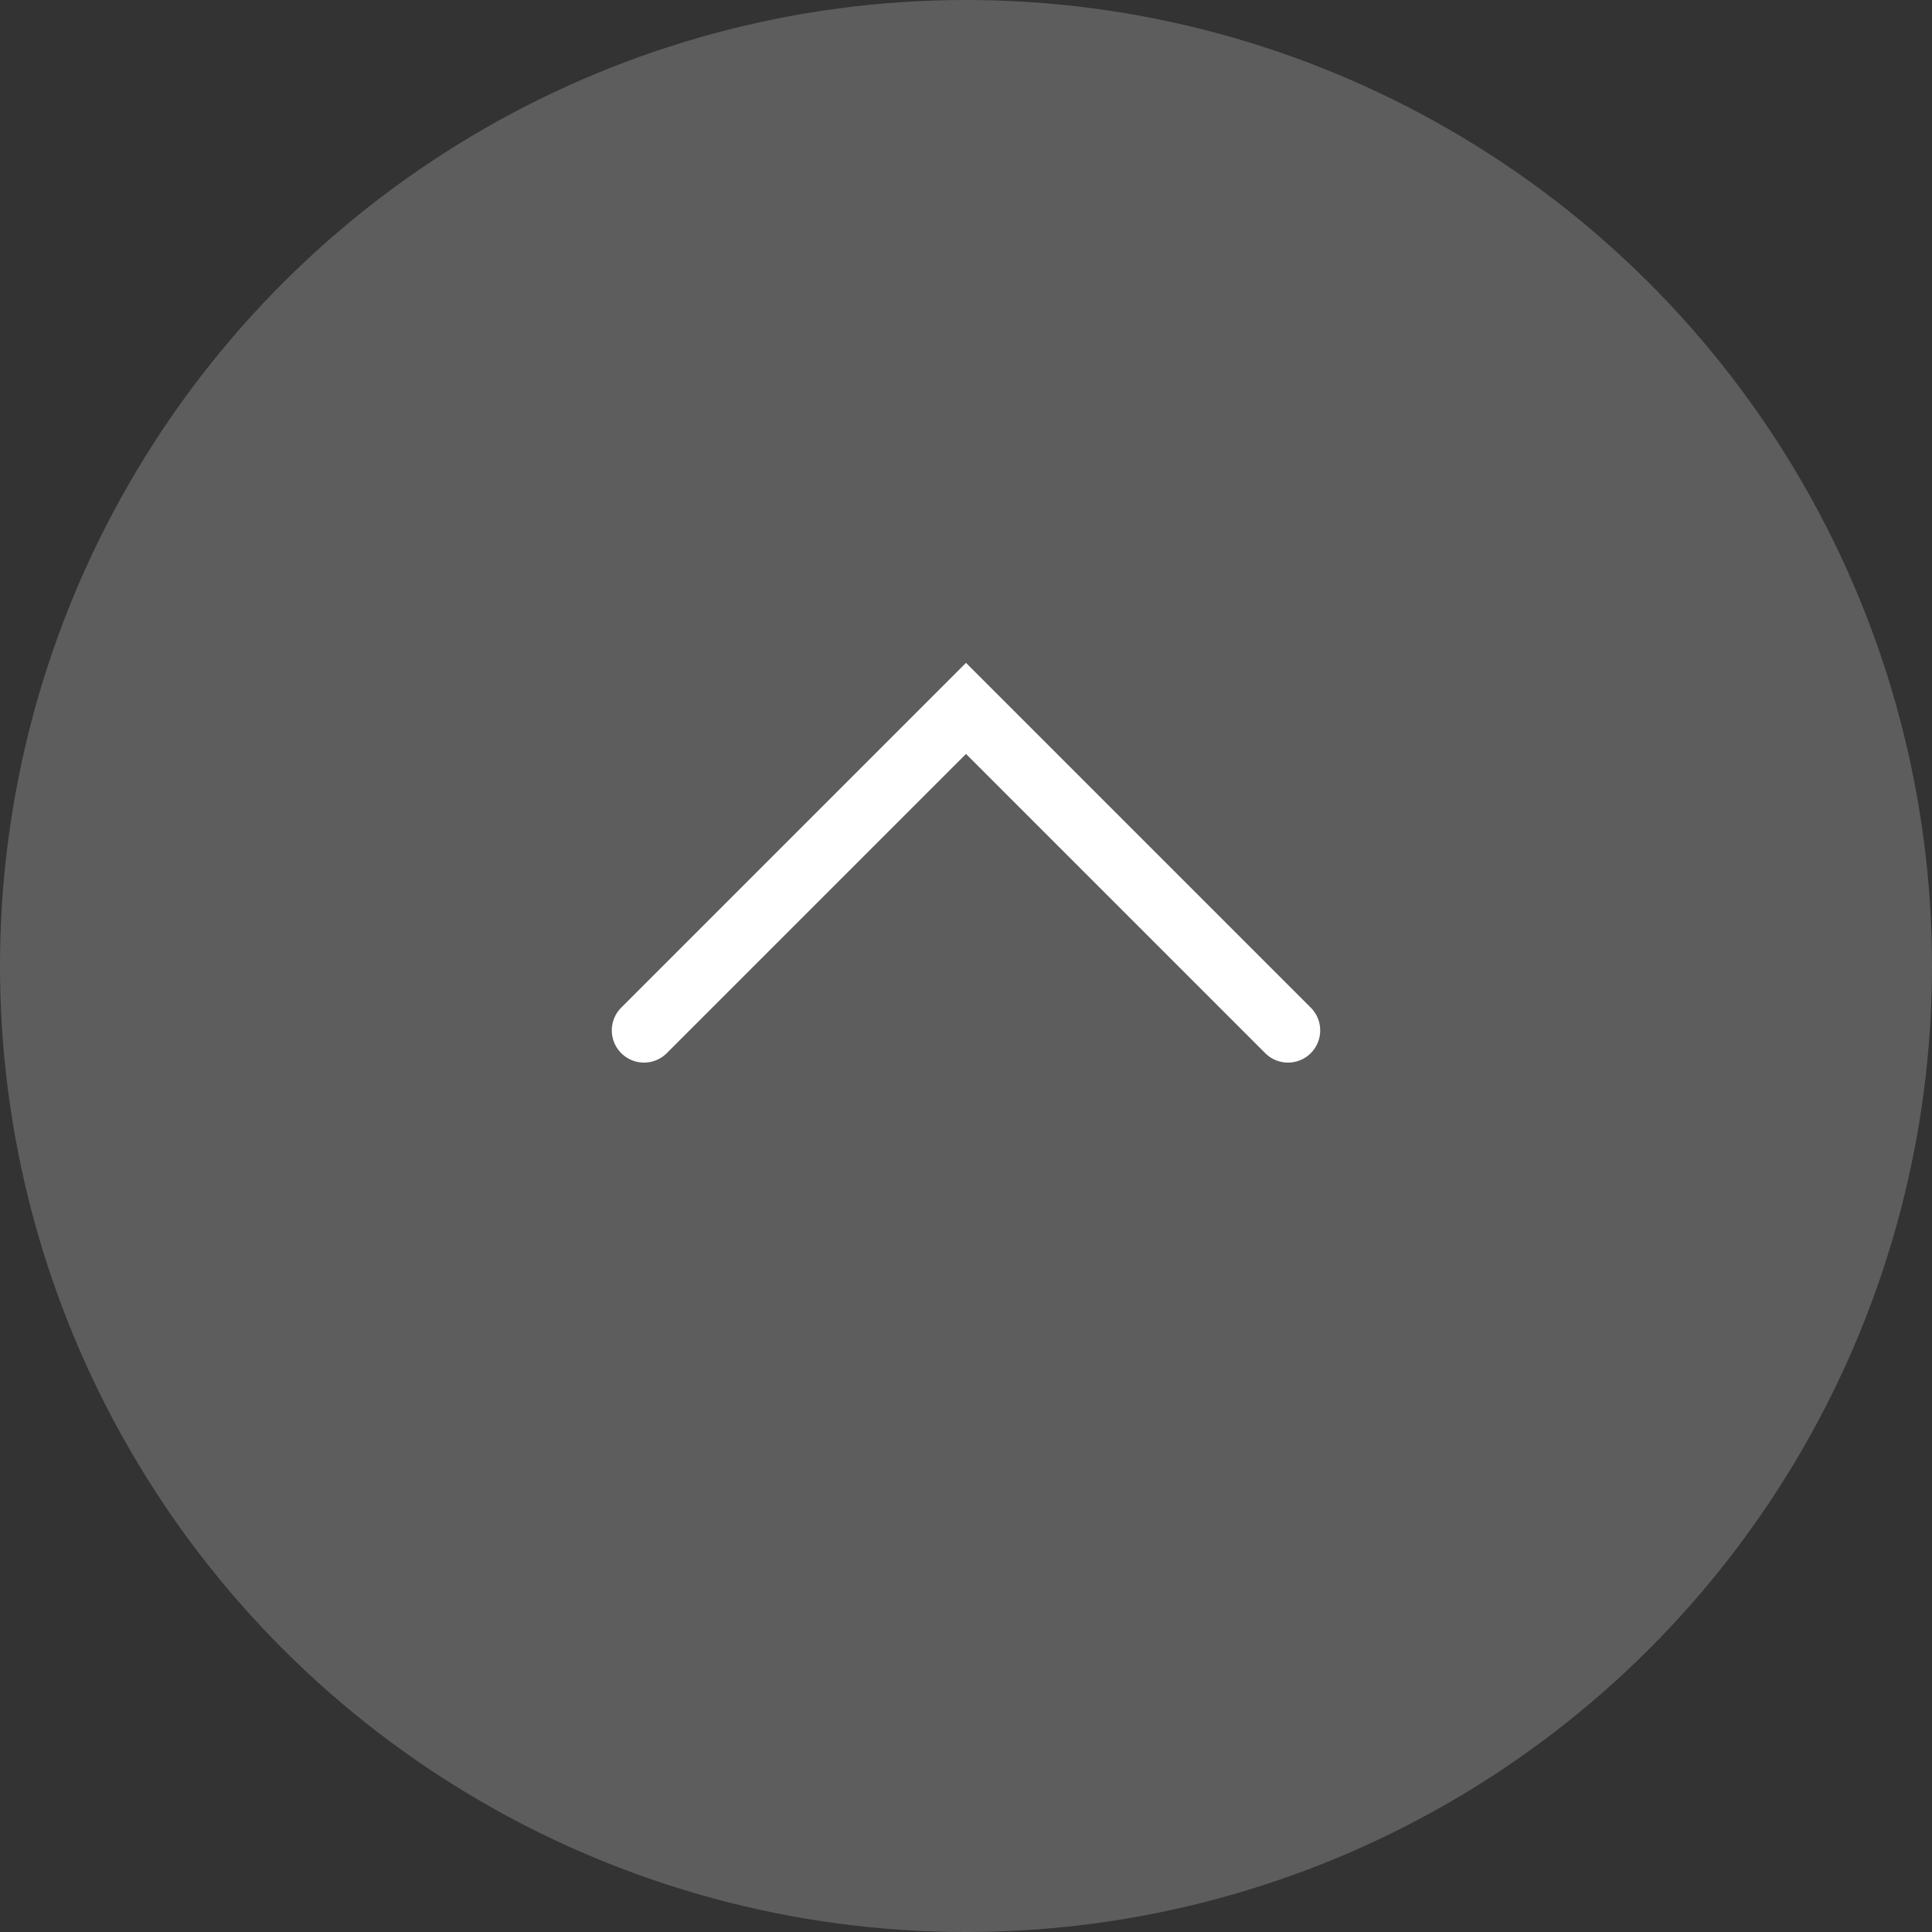 <?xml version="1.0" encoding="UTF-8"?>
<svg width="60px" height="60px" viewBox="0 0 60 60" version="1.1" xmlns="http://www.w3.org/2000/svg" xmlns:xlink="http://www.w3.org/1999/xlink">
    <rect x="0" y="0" width="60" height="60" fill="#333333" stroke="none"/>
    <!-- Generator: Sketch 52.6 (67491) - http://www.bohemiancoding.com/sketch -->
    <title>Group 17</title>
    <desc>Created with Sketch.</desc>
    <g id="Page-1" stroke="none" stroke-width="1" fill="none" fill-rule="evenodd">
        <g id="Artboard" transform="translate(-3217, -2198)" fill-rule="nonzero">
            <g id="Group-5" transform="translate(1993, 1978)">
                <g id="Group-4">
                    <g id="Group-17" transform="translate(1254, 250) rotate(-90) translate(-1254, -250) translate(1224, 220)">
                        <circle id="Oval" fill-opacity="0.5" fill="#898989" cx="30" cy="30" r="30"></circle>
                        <polyline id="Path-12" stroke="#FFFFFF" stroke-width="2" stroke-linecap="round" points="28 20 38 30 28 40"></polyline>
                    </g>
                </g>
            </g>
        </g>
    </g>
</svg>